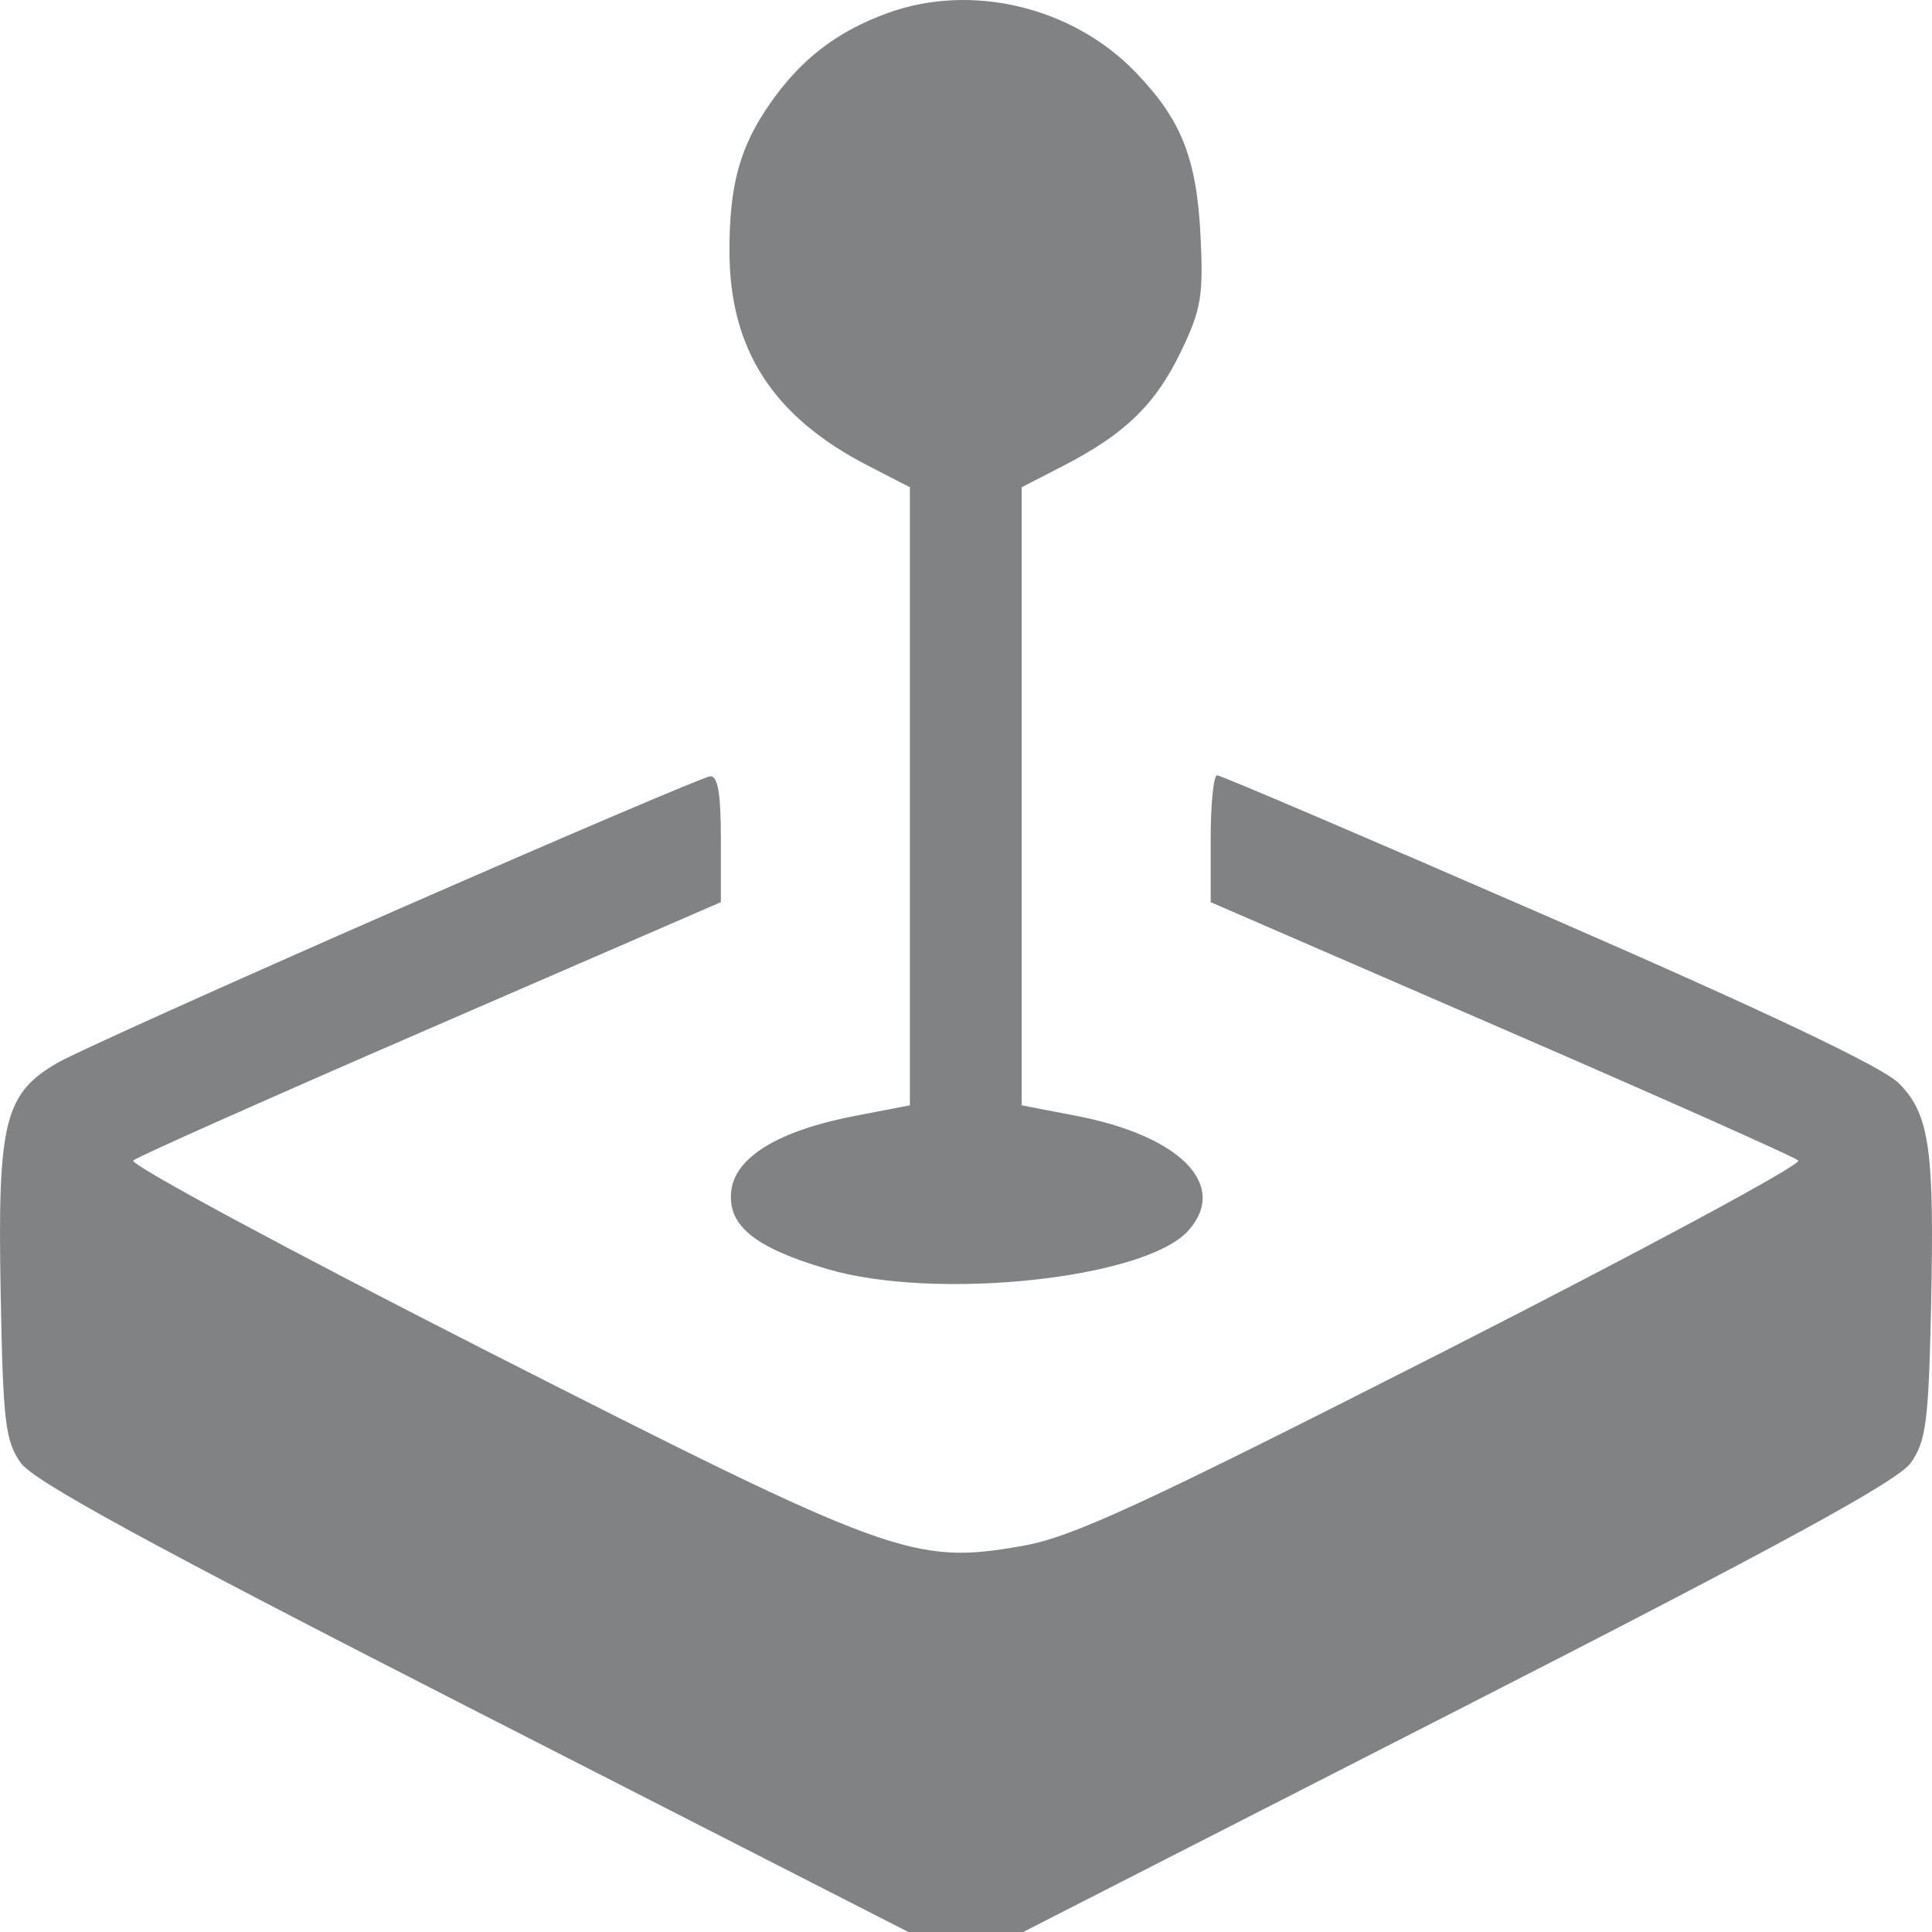 <svg width="25" height="25" viewBox="0 0 25 25" fill="none" xmlns="http://www.w3.org/2000/svg">
<path fill-rule="evenodd" clip-rule="evenodd" d="M11.486 0.169C10.835 0.405 10.37 0.761 9.974 1.326C9.576 1.892 9.439 2.384 9.439 3.243C9.439 4.521 10 5.391 11.234 6.027L11.774 6.305V10.304V14.303L11.071 14.438C10.068 14.631 9.504 14.976 9.461 15.422C9.418 15.862 9.77 16.146 10.7 16.42C12.108 16.837 14.822 16.548 15.378 15.923C15.901 15.336 15.276 14.698 13.923 14.438L13.22 14.303V10.304V6.305L13.76 6.027C14.559 5.615 14.953 5.232 15.283 4.546C15.543 4.005 15.573 3.827 15.535 3.053C15.485 2.045 15.285 1.544 14.686 0.926C13.87 0.085 12.565 -0.224 11.486 0.169ZM5.102 11.788C2.931 12.739 0.974 13.621 0.753 13.748C0.059 14.146 -0.032 14.51 0.008 16.7C0.039 18.403 0.067 18.644 0.268 18.929C0.435 19.166 1.944 19.988 6.124 22.124L11.754 25H12.497H13.24L18.87 22.124C23.05 19.989 24.558 19.165 24.726 18.929C24.922 18.65 24.955 18.4 24.987 16.951C25.033 14.868 24.97 14.423 24.574 14.02C24.367 13.809 22.878 13.102 20.049 11.869C17.73 10.859 15.795 10.032 15.749 10.032C15.704 10.032 15.666 10.402 15.666 10.853V11.674L19.419 13.302C21.483 14.197 23.216 14.968 23.27 15.017C23.324 15.065 21.259 16.177 18.683 17.488C14.763 19.481 13.872 19.892 13.229 20.004C11.823 20.25 11.538 20.146 6.301 17.483C3.73 16.175 1.67 15.065 1.724 15.017C1.778 14.968 3.511 14.197 5.575 13.302L9.328 11.674V10.853C9.328 10.265 9.288 10.036 9.189 10.045C9.112 10.052 7.273 10.836 5.102 11.788Z" fill="#818284"/>
</svg>
